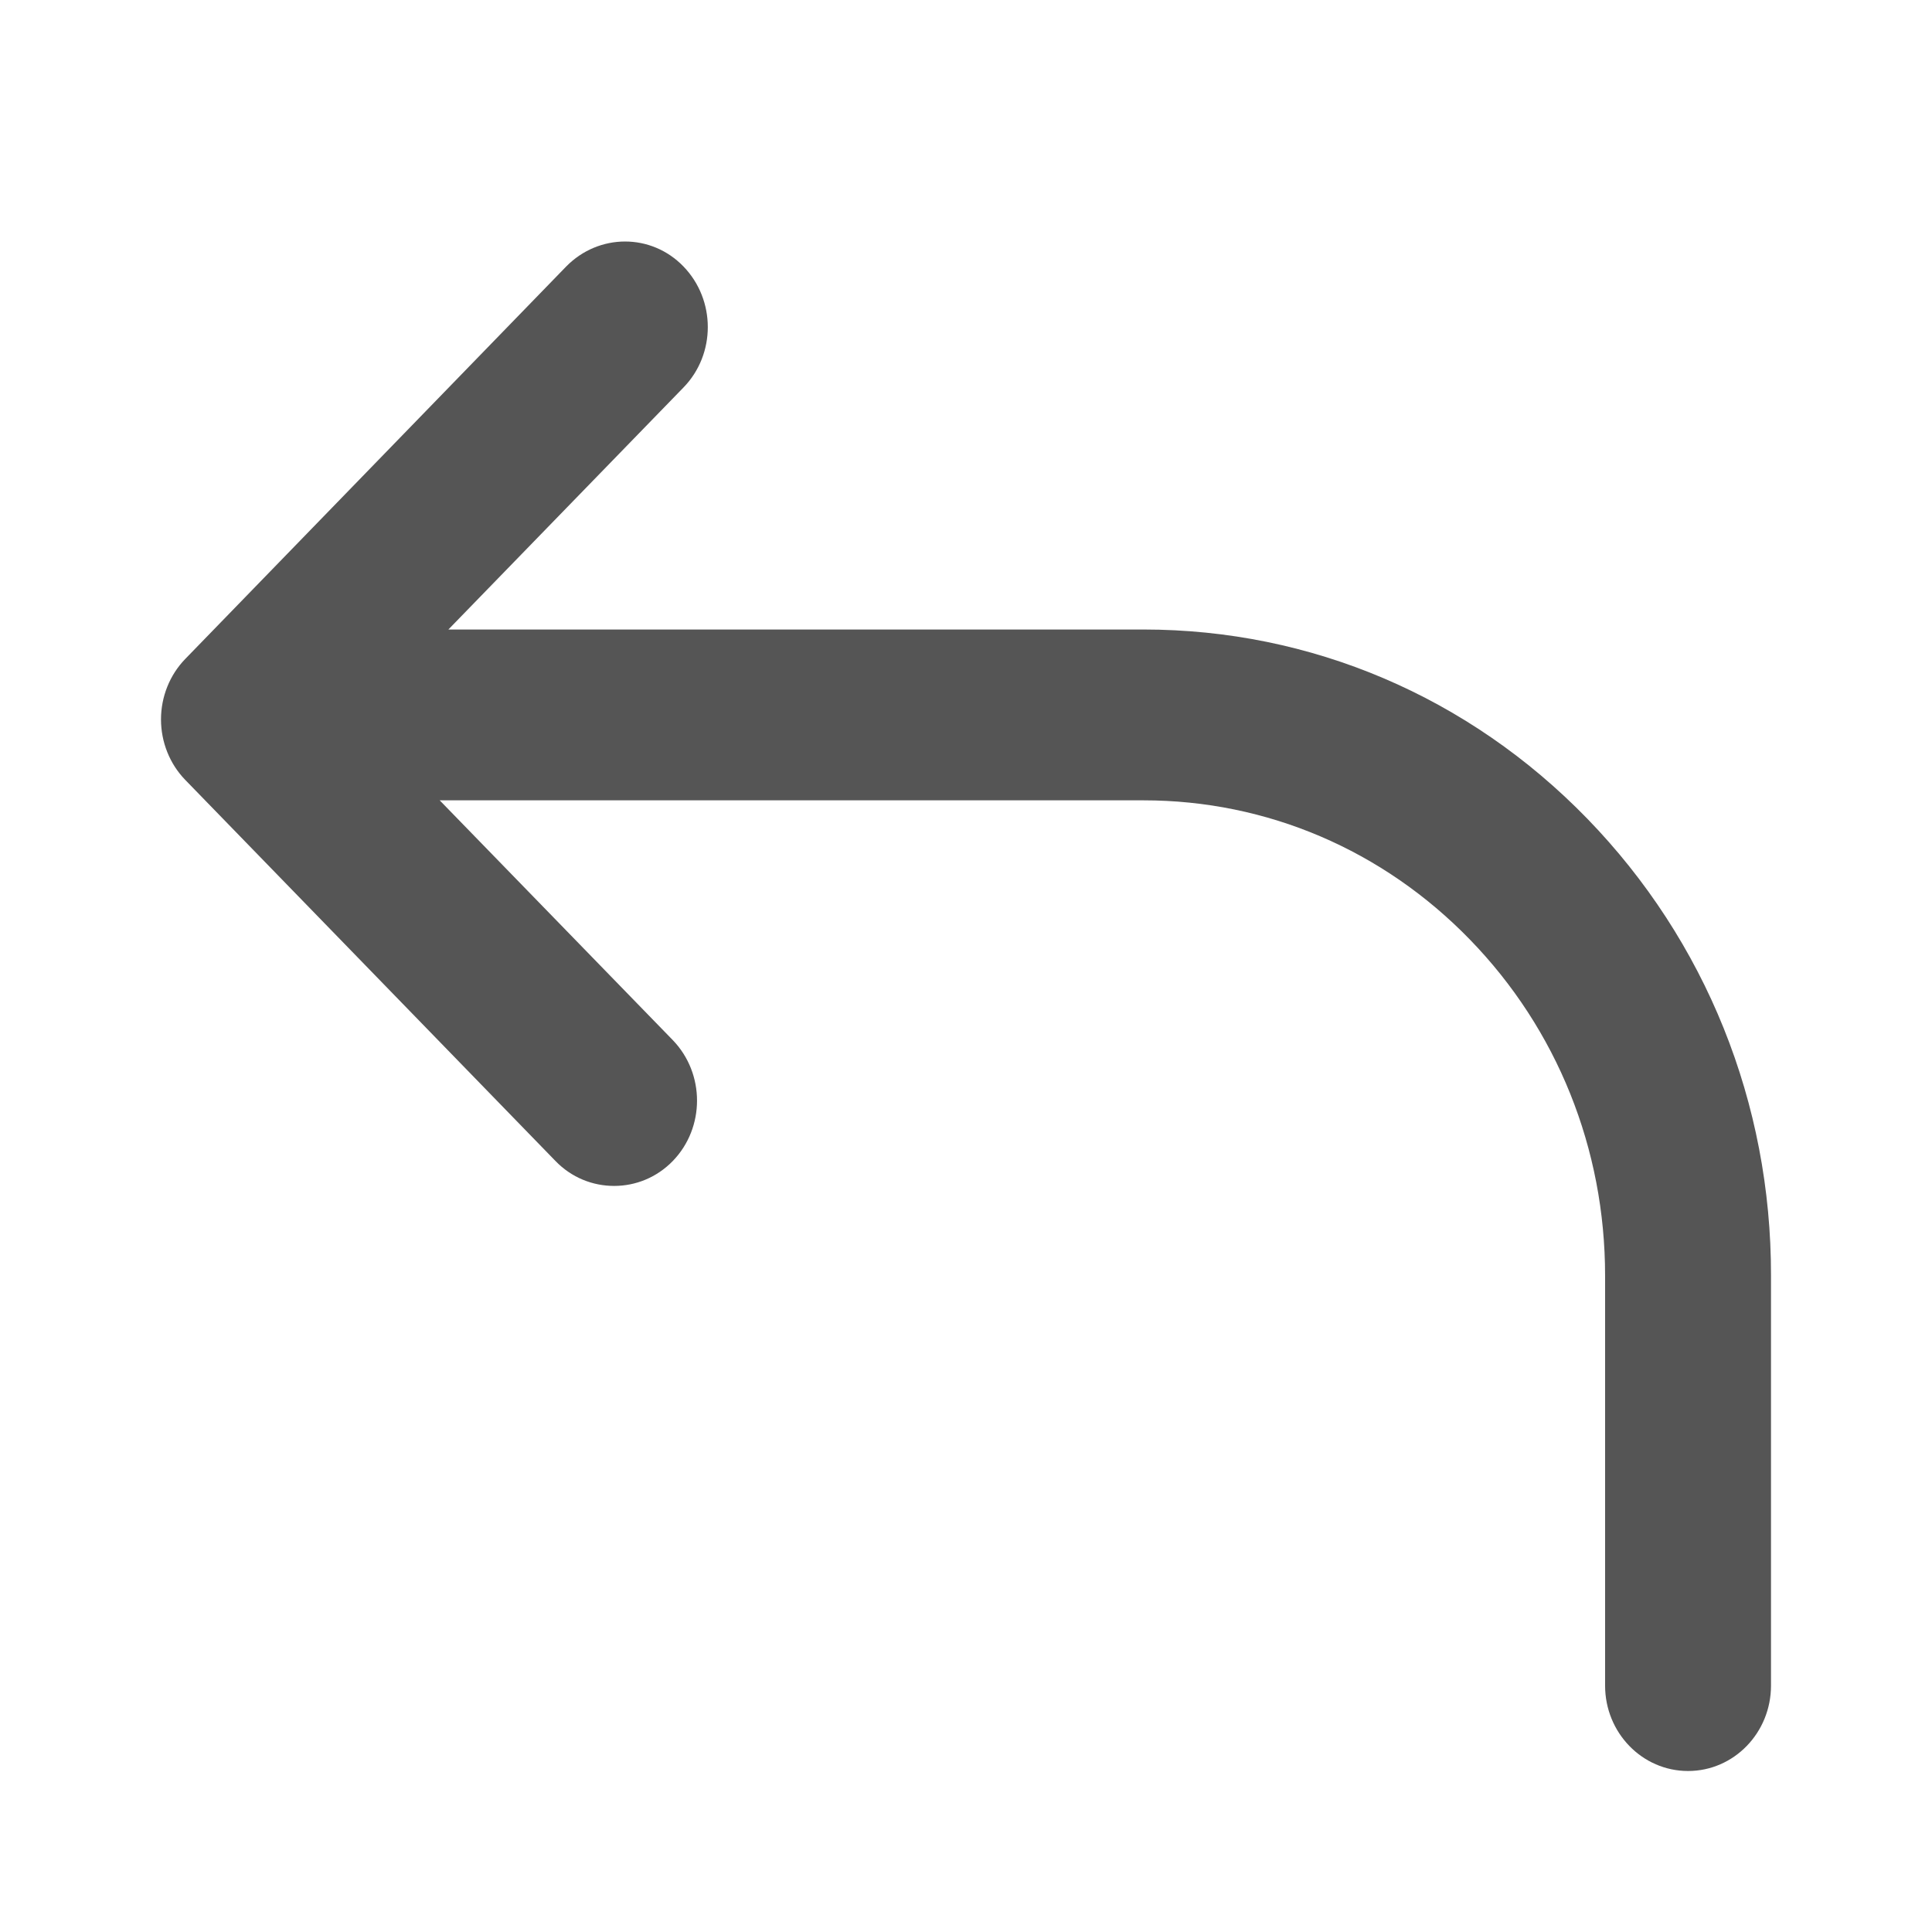 <svg xmlns="http://www.w3.org/2000/svg" width="24" height="24" viewBox="0 0 24 24">
  <g fill="none" fill-rule="evenodd" transform="translate(-576 -288)">
    <path fill="#555" d="M20,12.846 L20,17.939 C20,18.525 19.539,19 18.97,19 C18.4,19 17.939,18.525 17.939,17.939 L17.939,12.846 C17.939,11.271 17.344,9.788 16.26,8.672 C15.178,7.558 13.738,6.942 12.205,6.942 L3.462,6.942 L6.358,9.921 C6.759,10.337 6.759,11.008 6.358,11.422 C6.157,11.629 5.894,11.732 5.629,11.732 C5.363,11.732 5.1,11.629 4.9,11.422 L0.301,6.688 C0.108,6.489 0,6.218 0,5.937 C0,5.656 0.108,5.385 0.301,5.186 L5.033,0.311 C5.438,-0.102 6.09,-0.105 6.491,0.311 C6.893,0.728 6.893,1.399 6.491,1.813 L3.57,4.82 L12.205,4.82 C14.286,4.82 16.244,5.653 17.718,7.17 C19.191,8.688 20.003,10.703 20,12.846 Z" transform="translate(578 291)"/>
  </g>
</svg>
